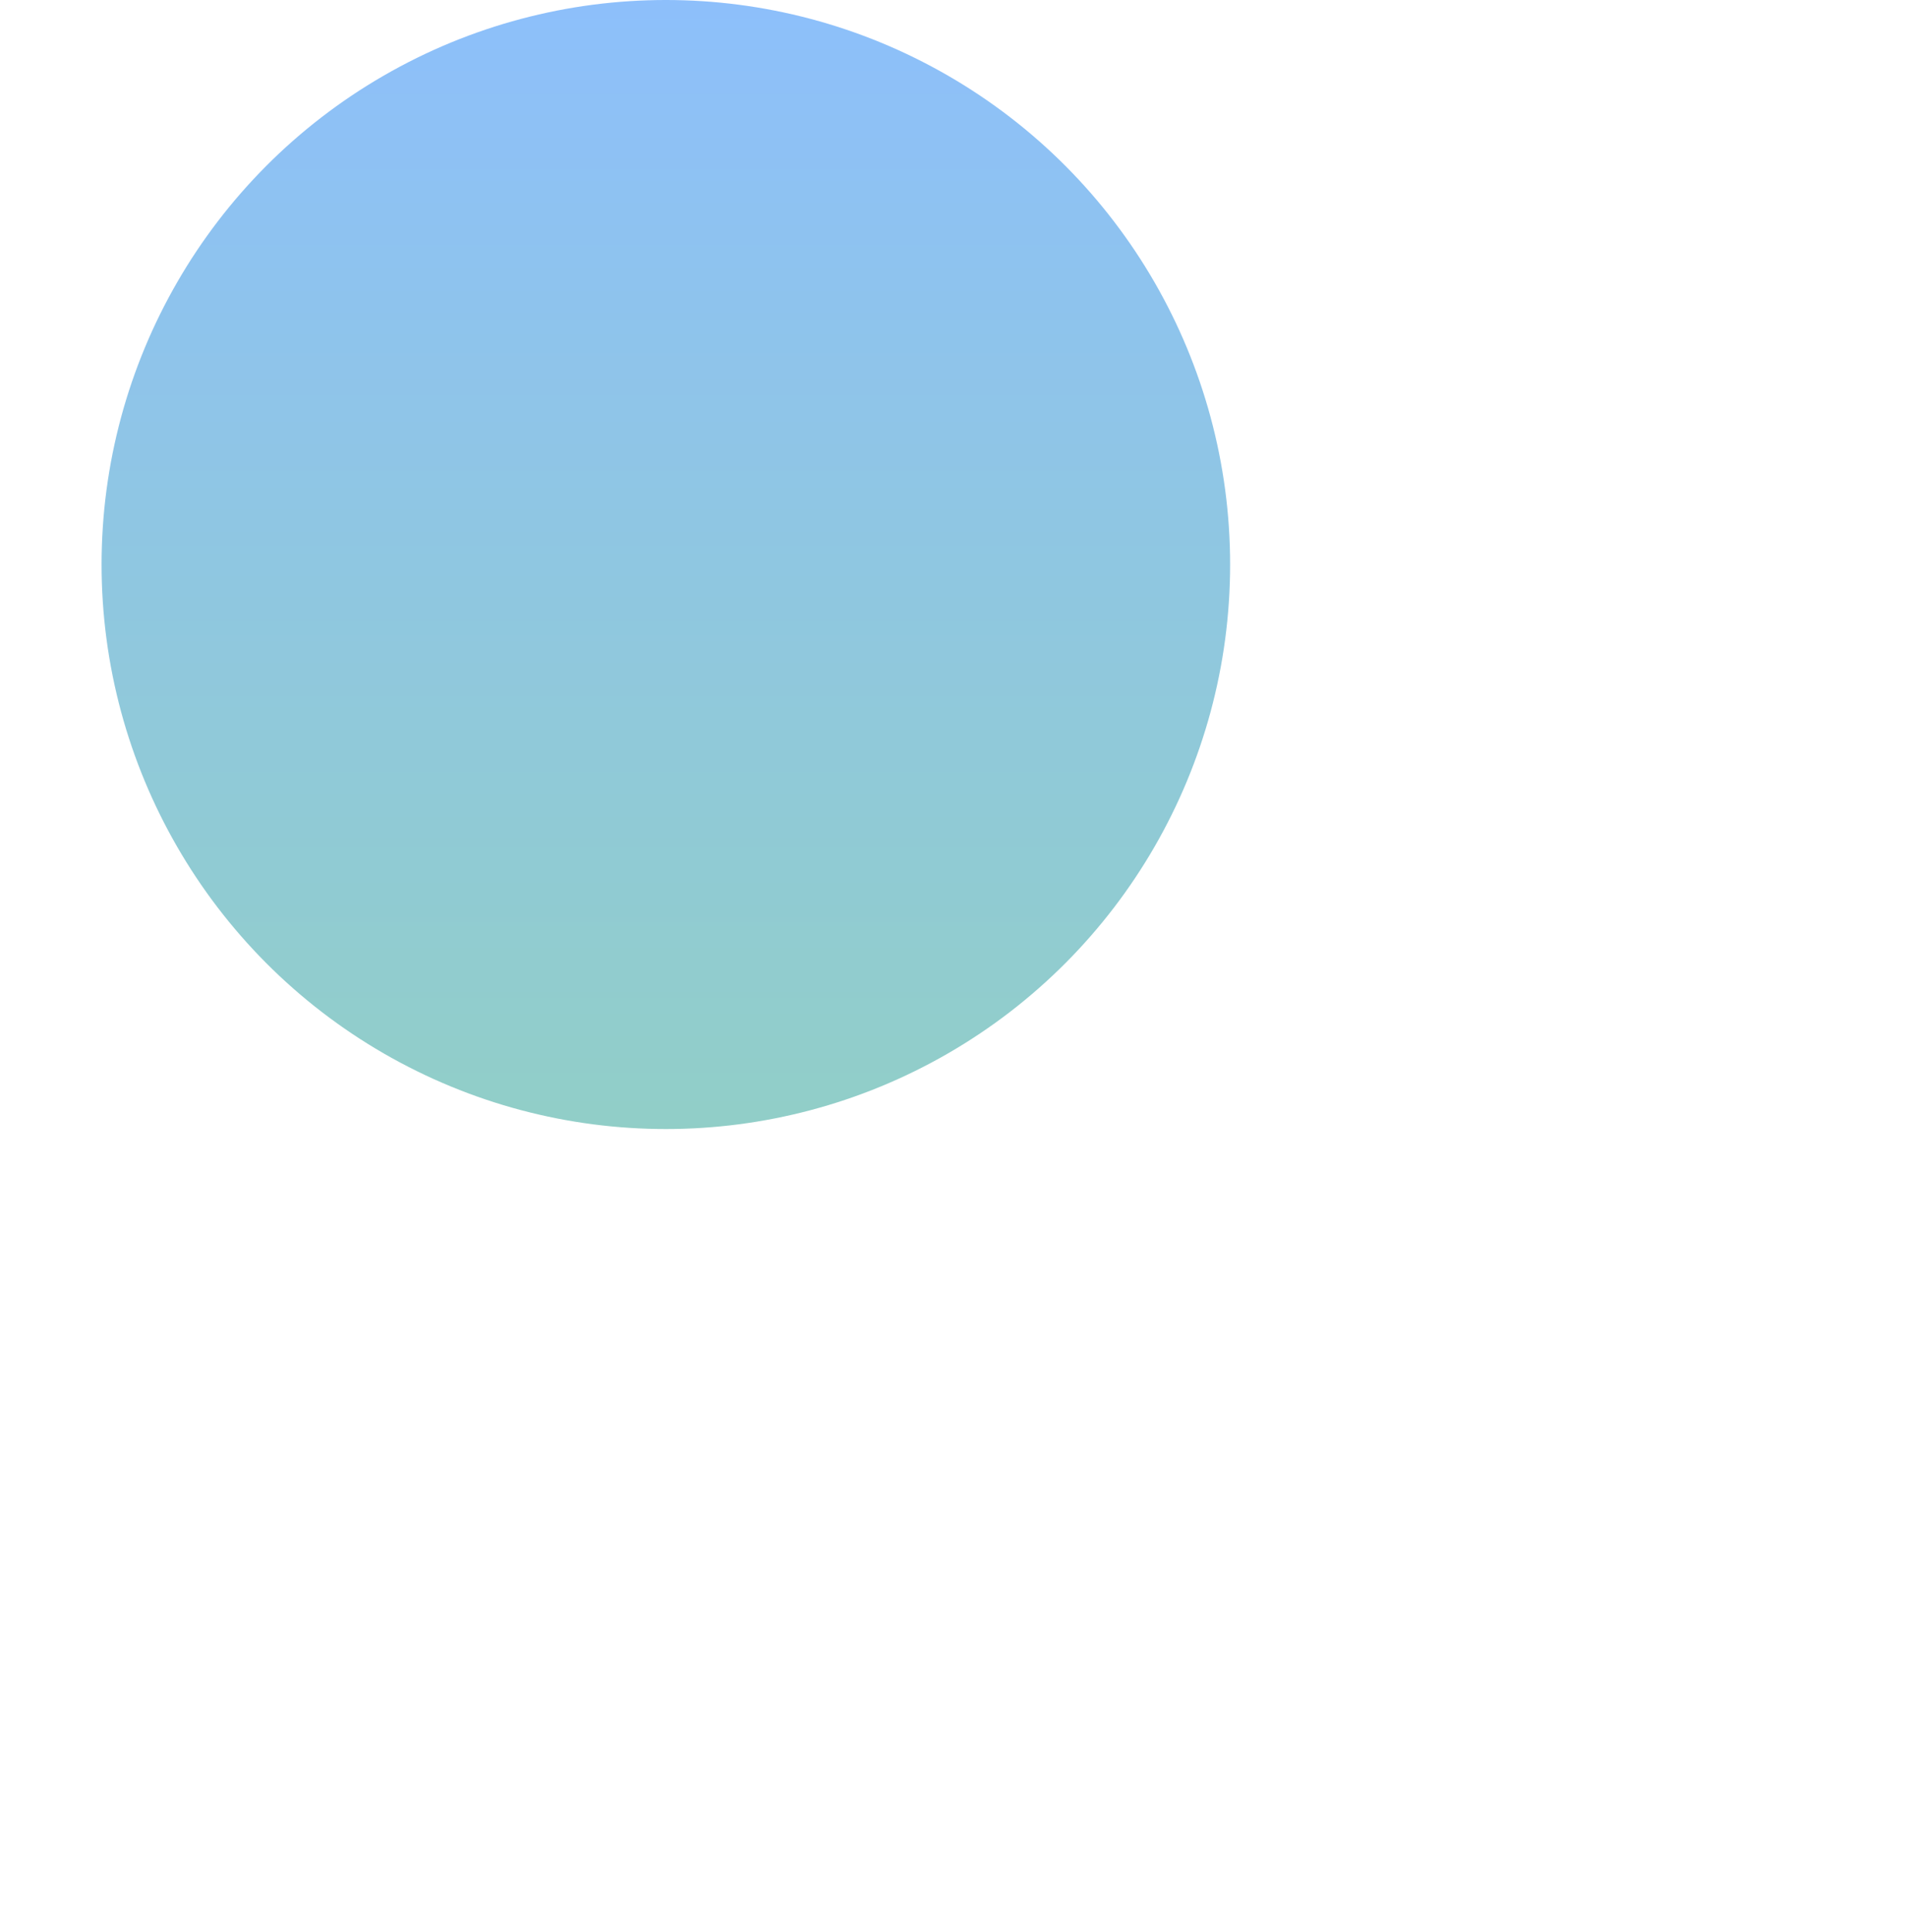 <svg width="1520" height="1540" viewBox="0 0 1520 1540" fill="none" xmlns="http://www.w3.org/2000/svg">
<g opacity="0.5" filter="url(#filter0_f_69_3)">
<circle cx="531" cy="450" r="450" fill="url(#paint0_linear_69_3)"/>
</g>
<defs>
<filter id="filter0_f_69_3" x="-559" y="-640" width="2180" height="2180" filterUnits="userSpaceOnUse" color-interpolation-filters="sRGB">
<feFlood flood-opacity="0" result="BackgroundImageFix"/>
<feBlend mode="normal" in="SourceGraphic" in2="BackgroundImageFix" result="shape"/>
<feGaussianBlur stdDeviation="320" result="effect1_foregroundBlur_69_3"/>
</filter>
<linearGradient id="paint0_linear_69_3" x1="531" y1="0" x2="531" y2="900" gradientUnits="userSpaceOnUse">
<stop stop-color="#1C80F7"/>
<stop offset="1" stop-color="#249E90"/>
</linearGradient>
</defs>
</svg>
